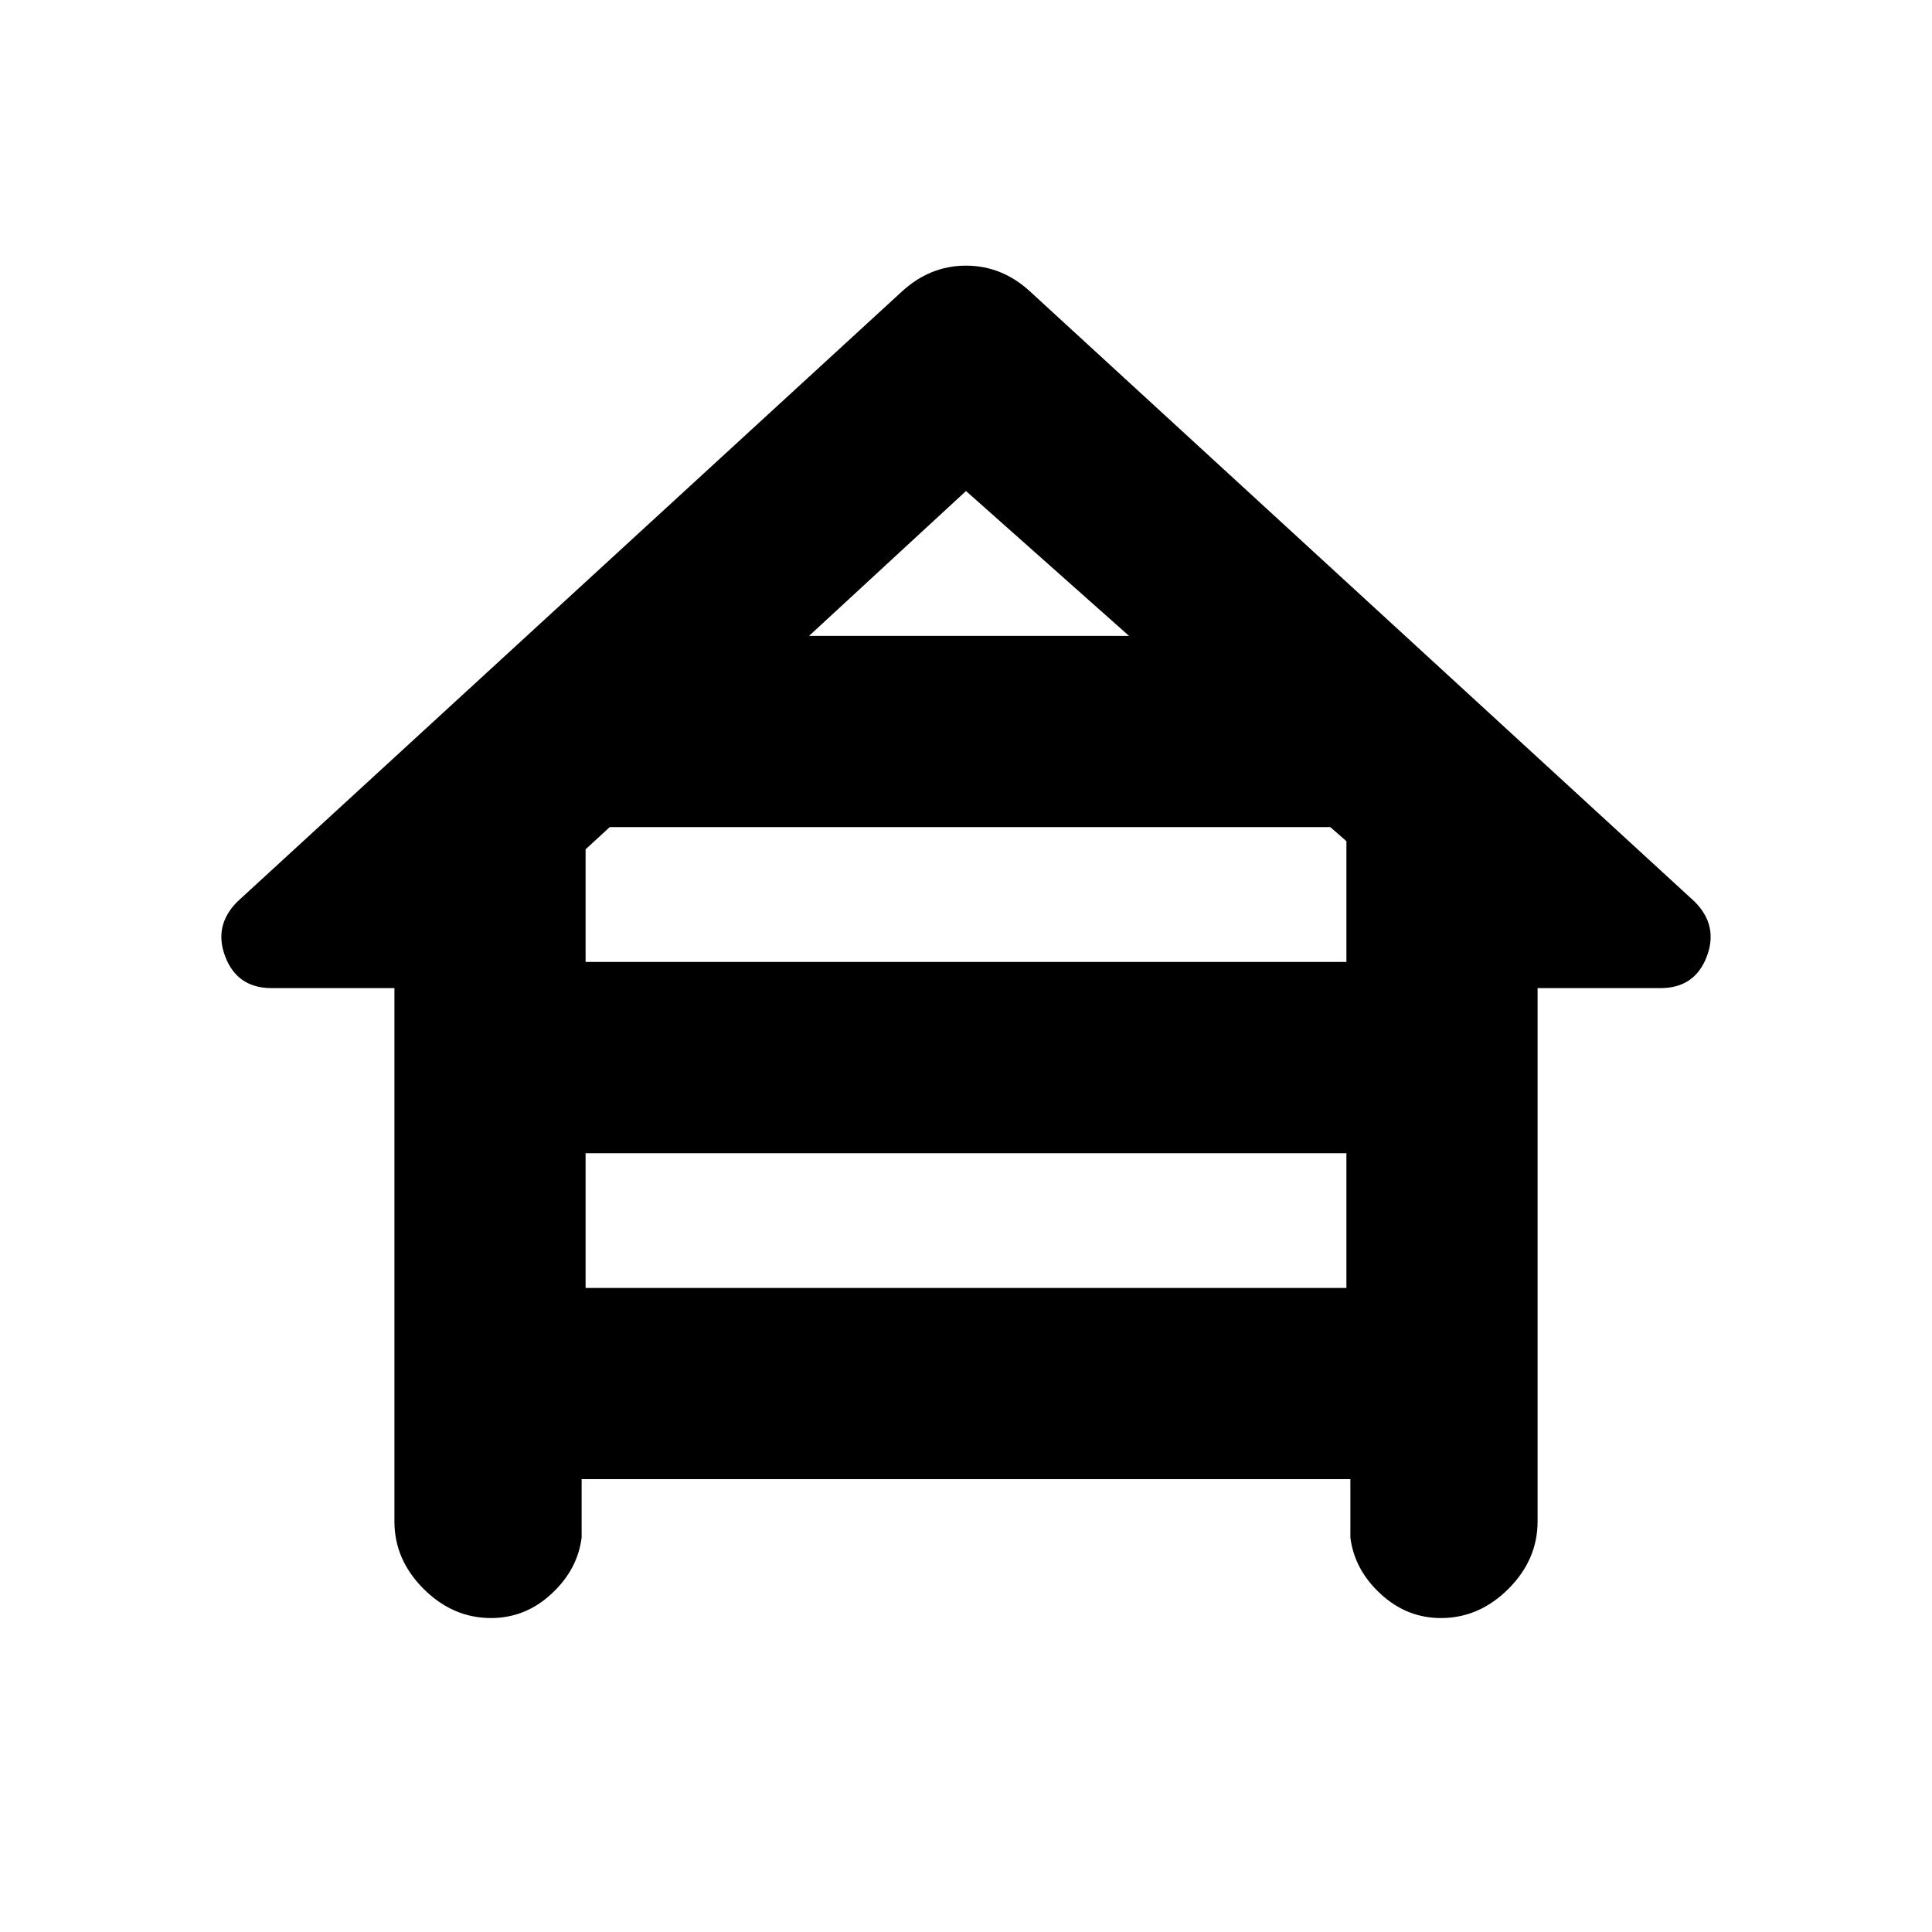 <svg xmlns="http://www.w3.org/2000/svg" height="20" width="20"><path d="M5.083 16.75q-.395 0-.698-.302-.302-.302-.302-.698v-5.521H2.812q-.354 0-.479-.323t.125-.573l6.875-6.312q.292-.271.667-.271.375 0 .667.271l6.875 6.312q.25.25.125.573-.125.323-.479.323h-1.271v5.521q0 .396-.302.698-.303.302-.698.302-.355 0-.625-.25-.271-.25-.313-.583v-.605H6.021v.605q-.042.333-.313.583-.27.25-.625.25ZM8.375 6.583h3.313L10 5.083ZM6.062 9.958h7.876v-1.25l-.167-.146H6.312l-.25.23Zm0 3.375h7.876v-1.395H6.062Z"/></svg>